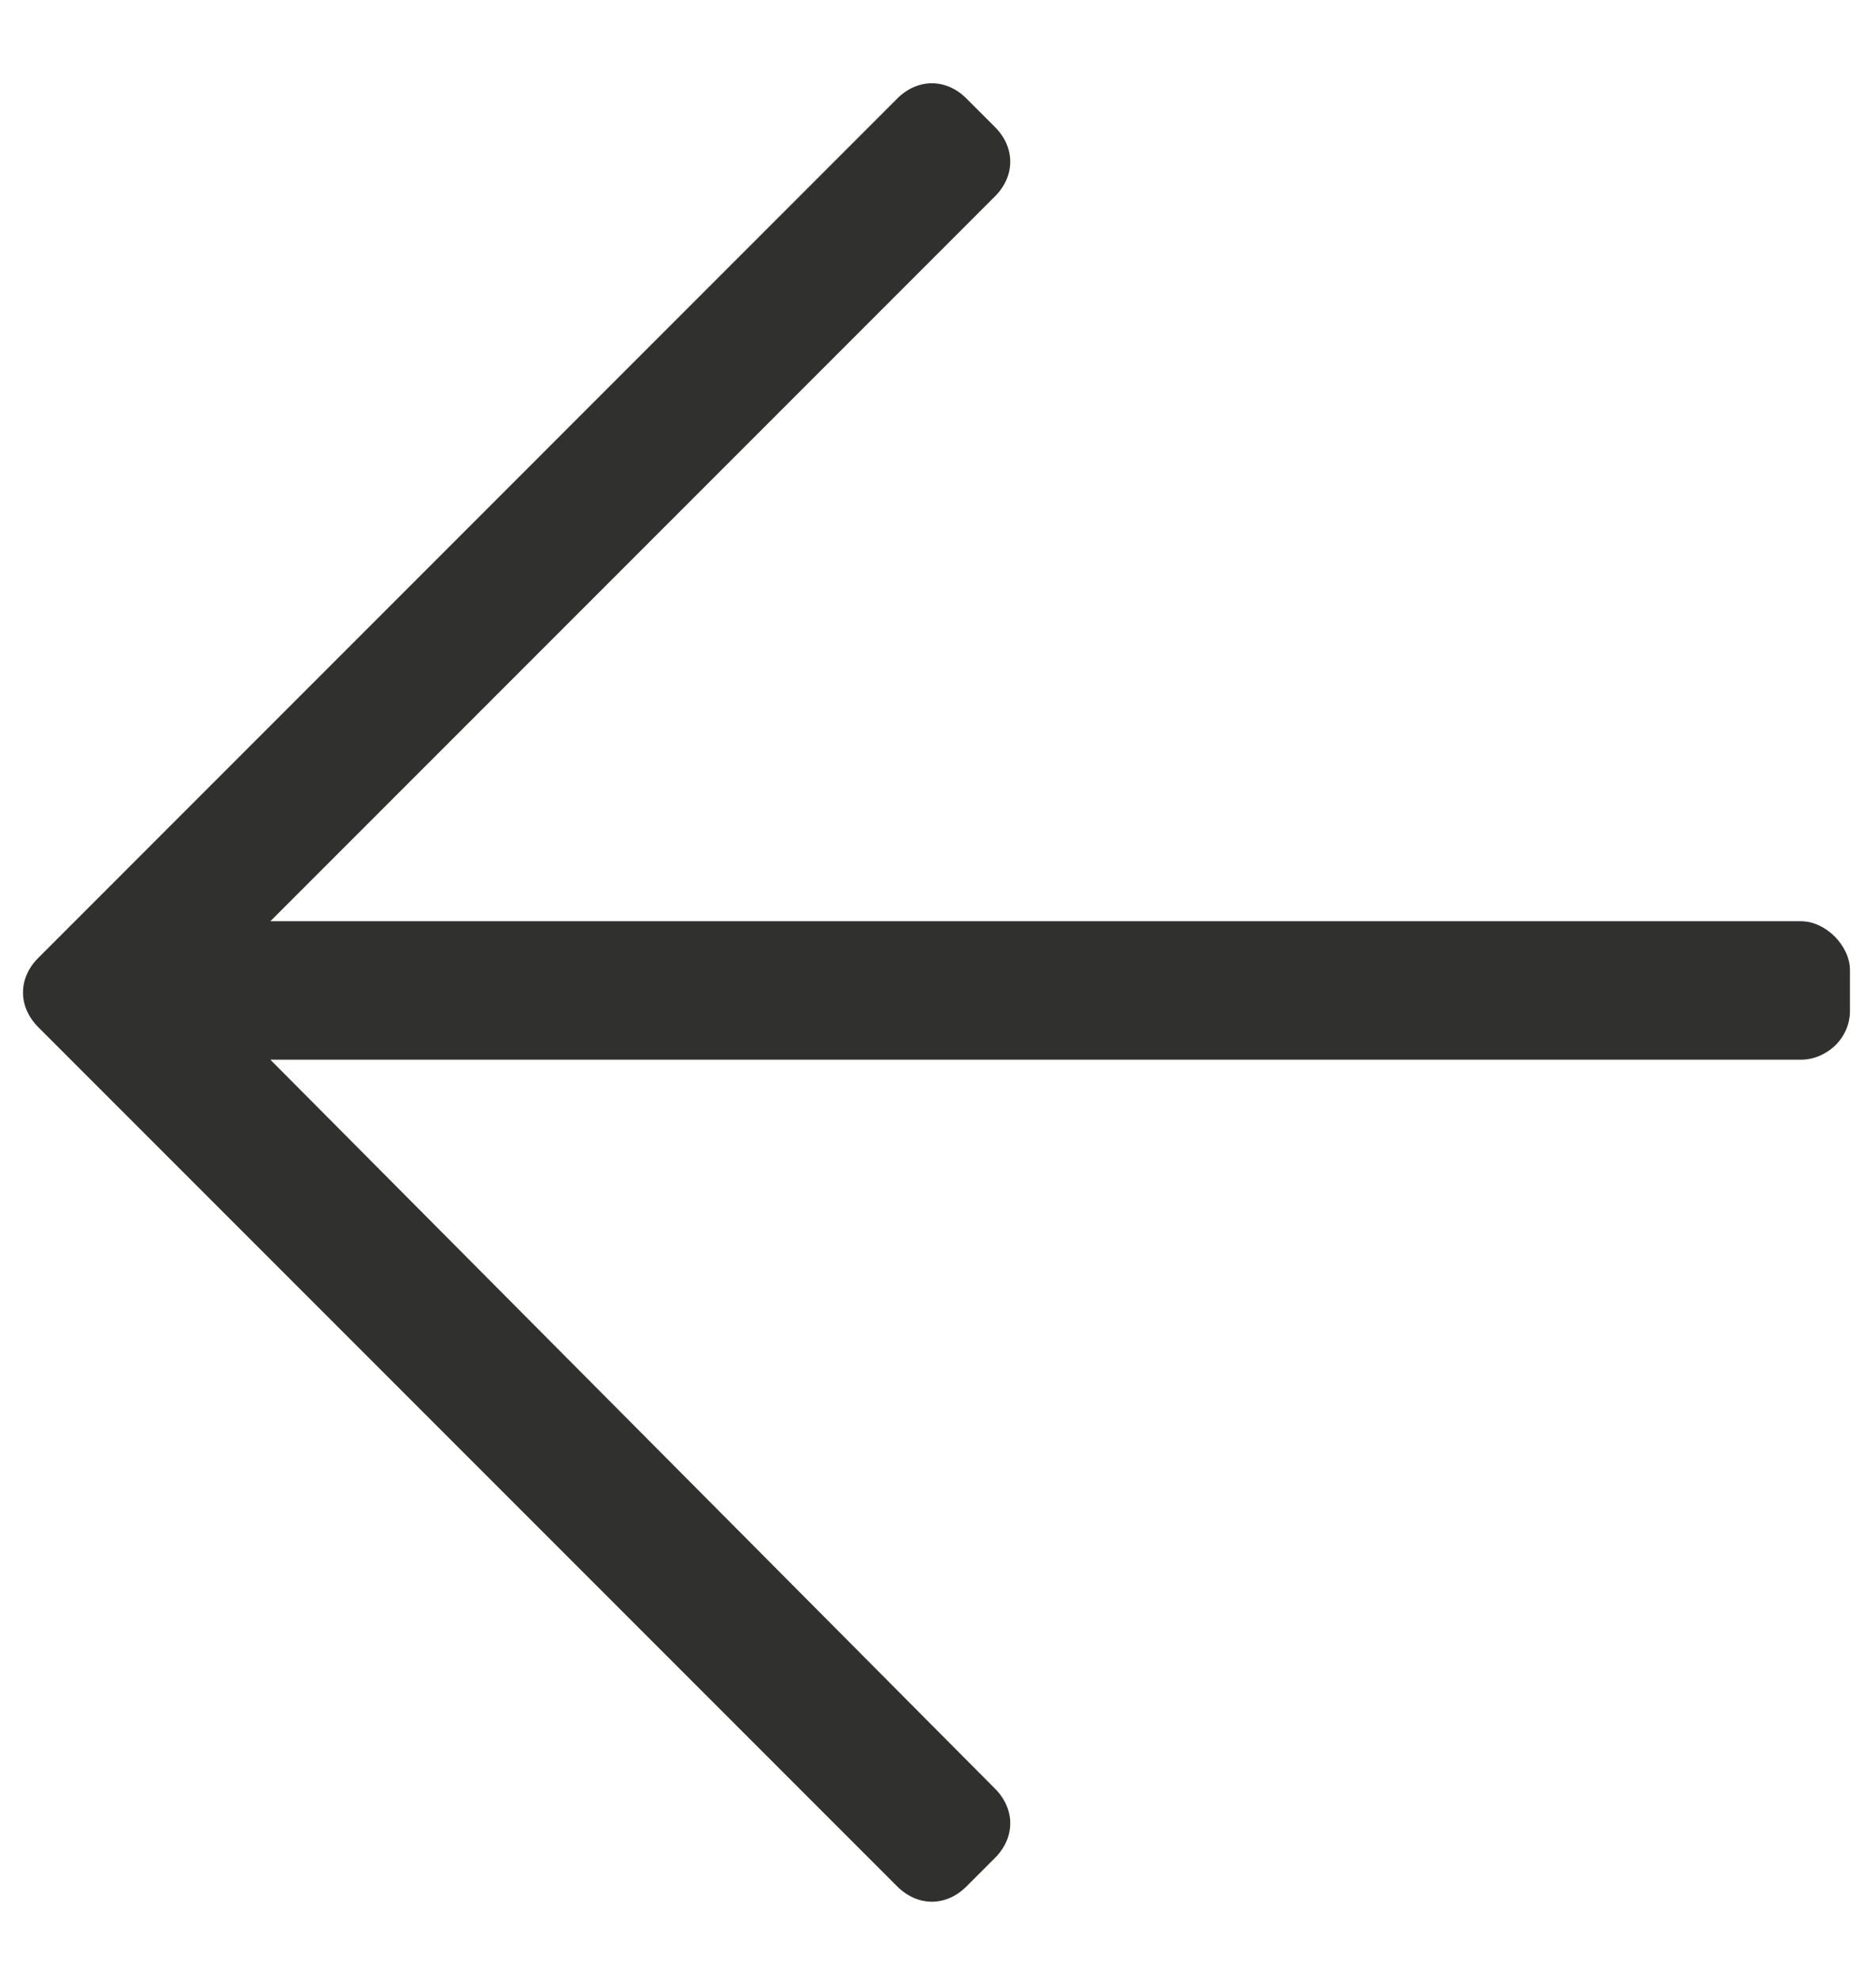 <svg width="18" height="19" viewBox="0 0 18 19" fill="none" xmlns="http://www.w3.org/2000/svg">
<path d="M9.273 18.094L9.547 17.82C9.742 17.625 9.742 17.352 9.547 17.156L2.594 10.164H17.281C17.516 10.164 17.75 9.969 17.75 9.695V9.305C17.75 9.07 17.516 8.836 17.281 8.836H2.594L9.547 1.883C9.742 1.688 9.742 1.414 9.547 1.219L9.273 0.945C9.078 0.75 8.805 0.75 8.609 0.945L0.367 9.188C0.172 9.383 0.172 9.656 0.367 9.852L8.609 18.094C8.805 18.289 9.078 18.289 9.273 18.094Z" fill="#30312E"/>
</svg>
